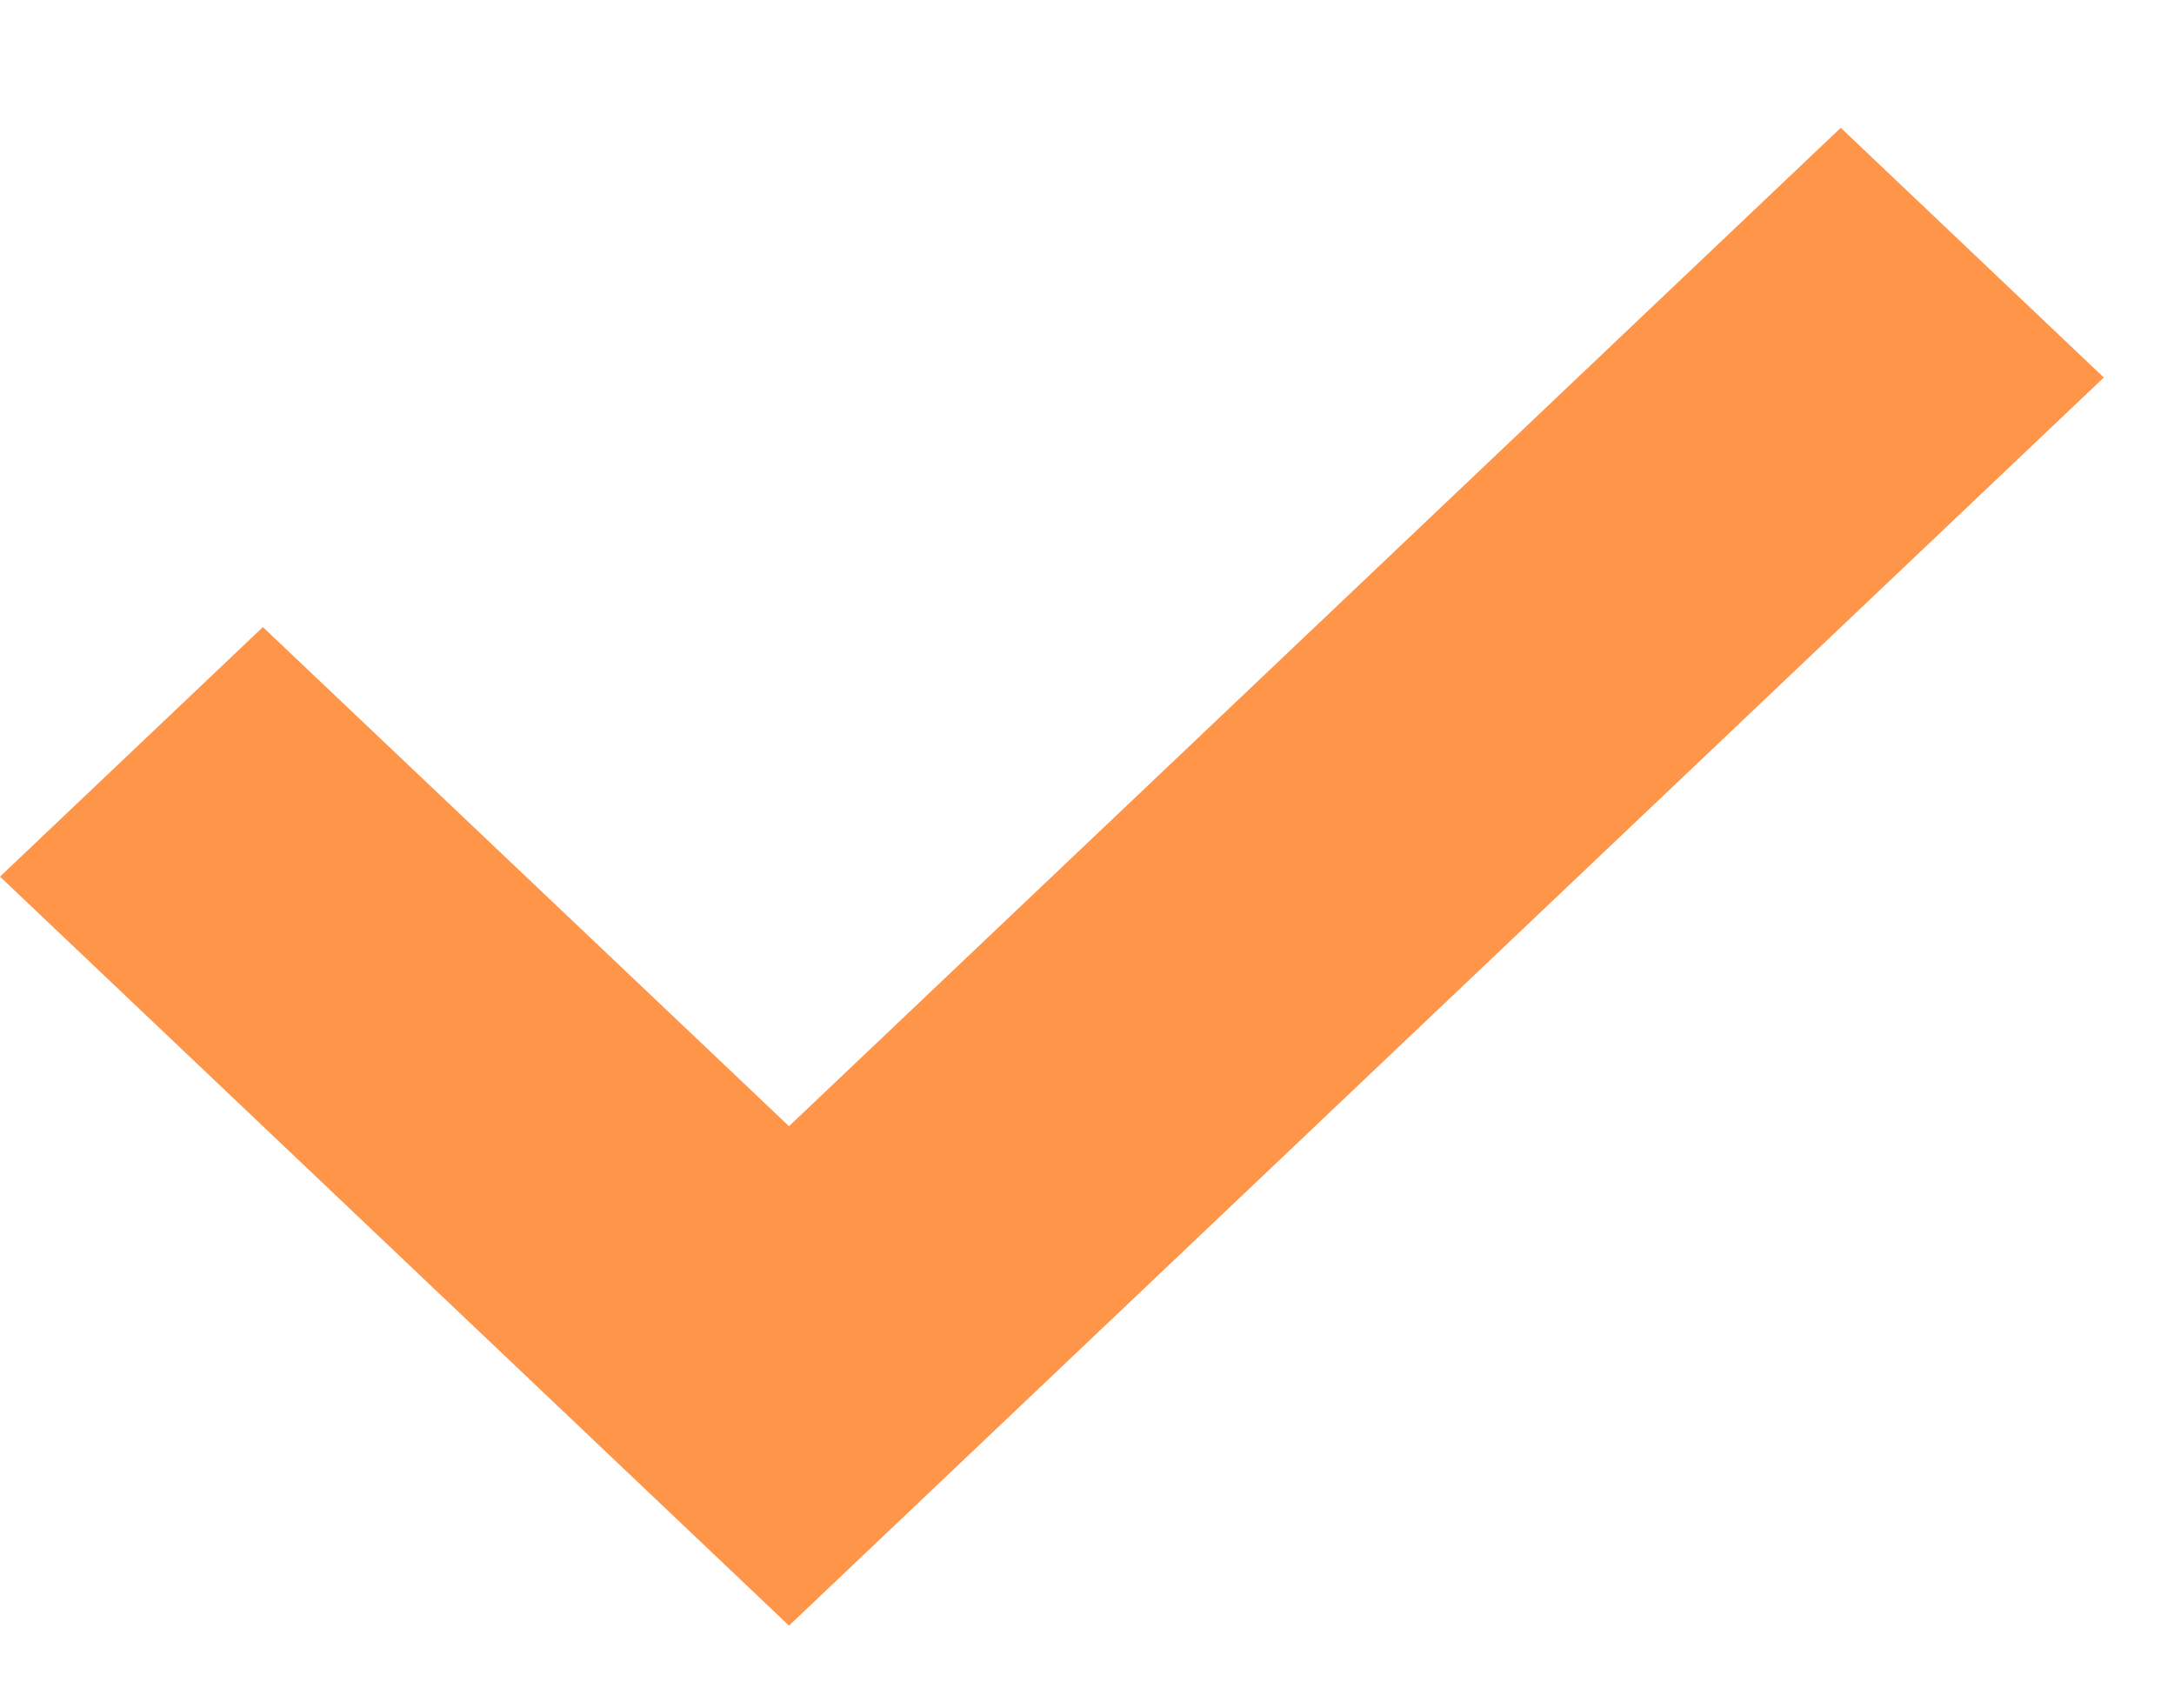 <svg width="14" height="11" viewBox="0 0 14 11" fill="none" xmlns="http://www.w3.org/2000/svg">
<path d="M5.081 10.468L0 5.645L1.693 4.038L5.081 7.252L11.854 0.823L13.548 2.431L5.081 10.468Z" fill="#FF9549"/>
</svg>
